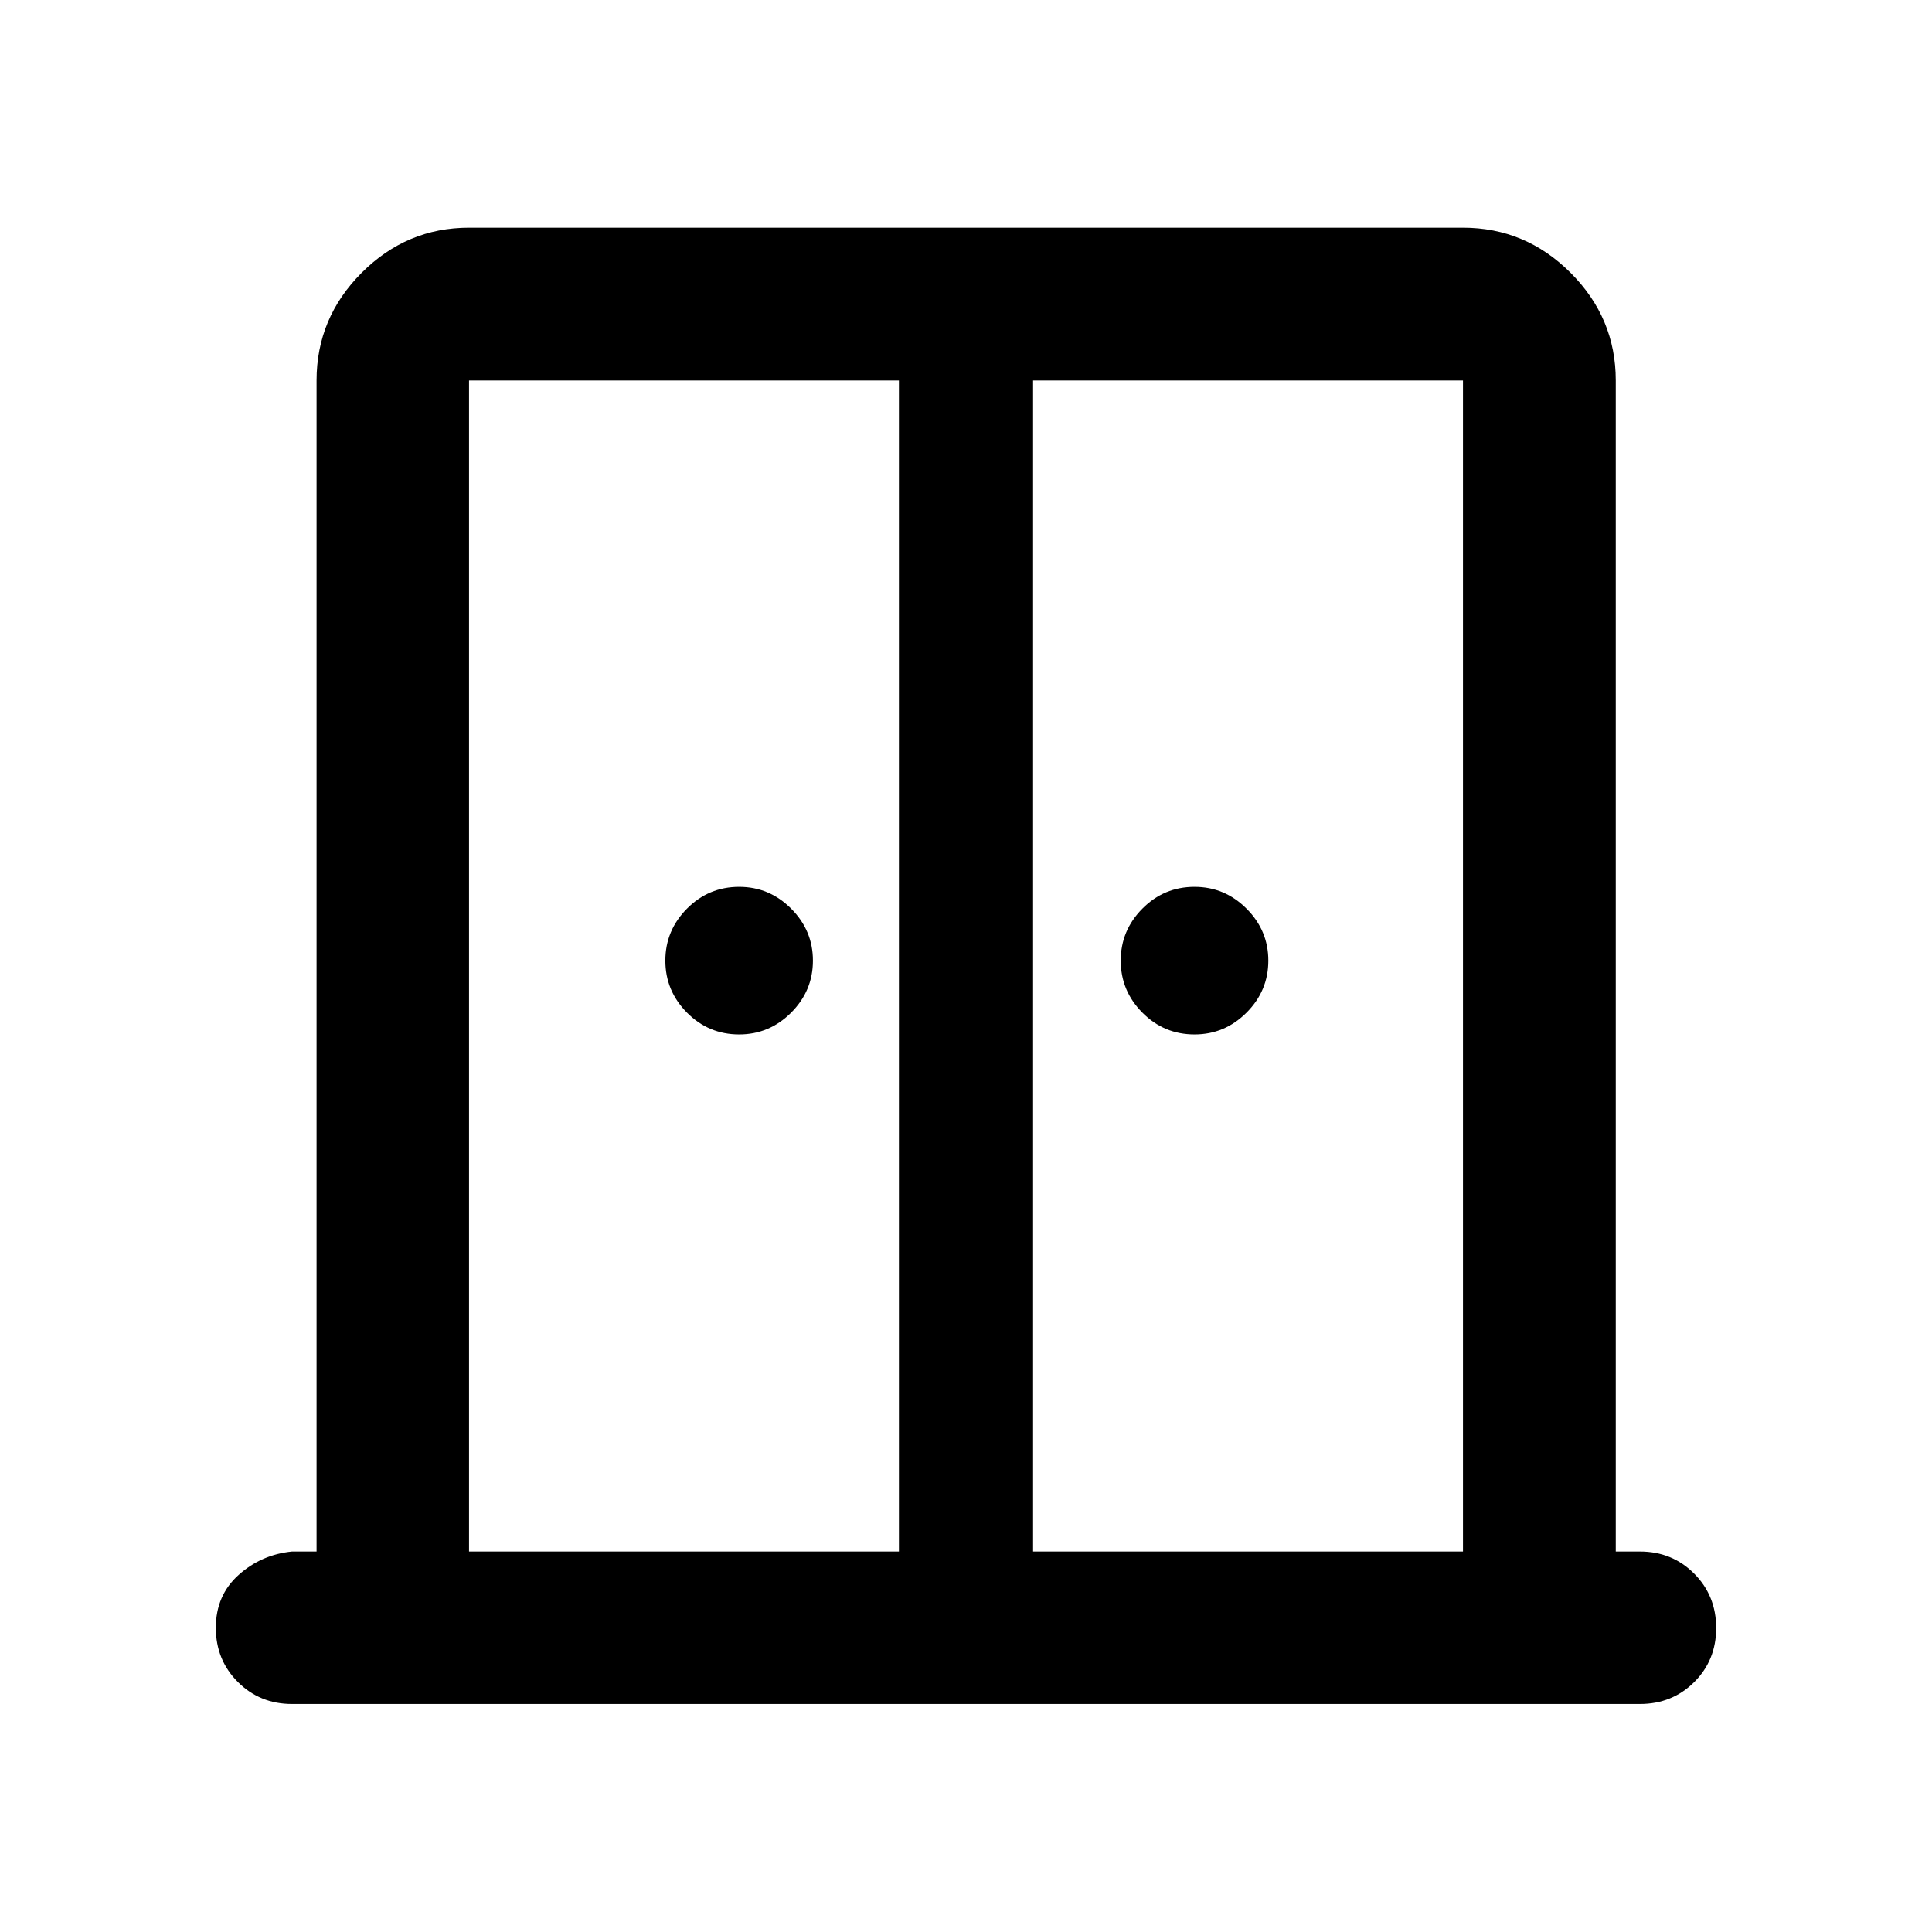 <svg xmlns="http://www.w3.org/2000/svg" viewBox="0 -960 960 960" width="32" height="32"><path d="M367.28-446q-15.16 0-25.92-10.83-10.75-10.84-10.75-25.84t10.75-25.83q10.76-10.83 25.92-10.83 15 0 25.83 10.83 10.83 10.83 10.83 25.83 0 15-10.83 25.84Q382.28-446 367.28-446Zm226.27 0q-15.16 0-25.91-10.83-10.76-10.84-10.76-25.84t10.76-25.83q10.75-10.83 25.91-10.83 15 0 25.83 10.83 10.84 10.83 10.84 25.83 0 15-10.84 25.84Q608.55-446 593.55-446ZM145.12-113.3q-16 0-26.94-10.94-10.93-10.94-10.93-26.93 0-16.08 11.29-26.23 11.3-10.14 26.58-11.66h12.18v-581.88q0-31.06 22.38-53.49 22.38-22.43 53.38-22.43h493.88q31.06 0 53.49 22.43 22.43 22.43 22.43 53.49v581.88h12.02q16 0 26.94 10.97 10.93 10.98 10.93 27.03t-10.93 26.9q-10.94 10.86-26.94 10.86H145.12Zm87.94-75.76h213.61v-581.88H233.06v581.88Zm280.27 0h213.61v-581.88H513.33v581.88ZM480-519.21Z"/></svg>